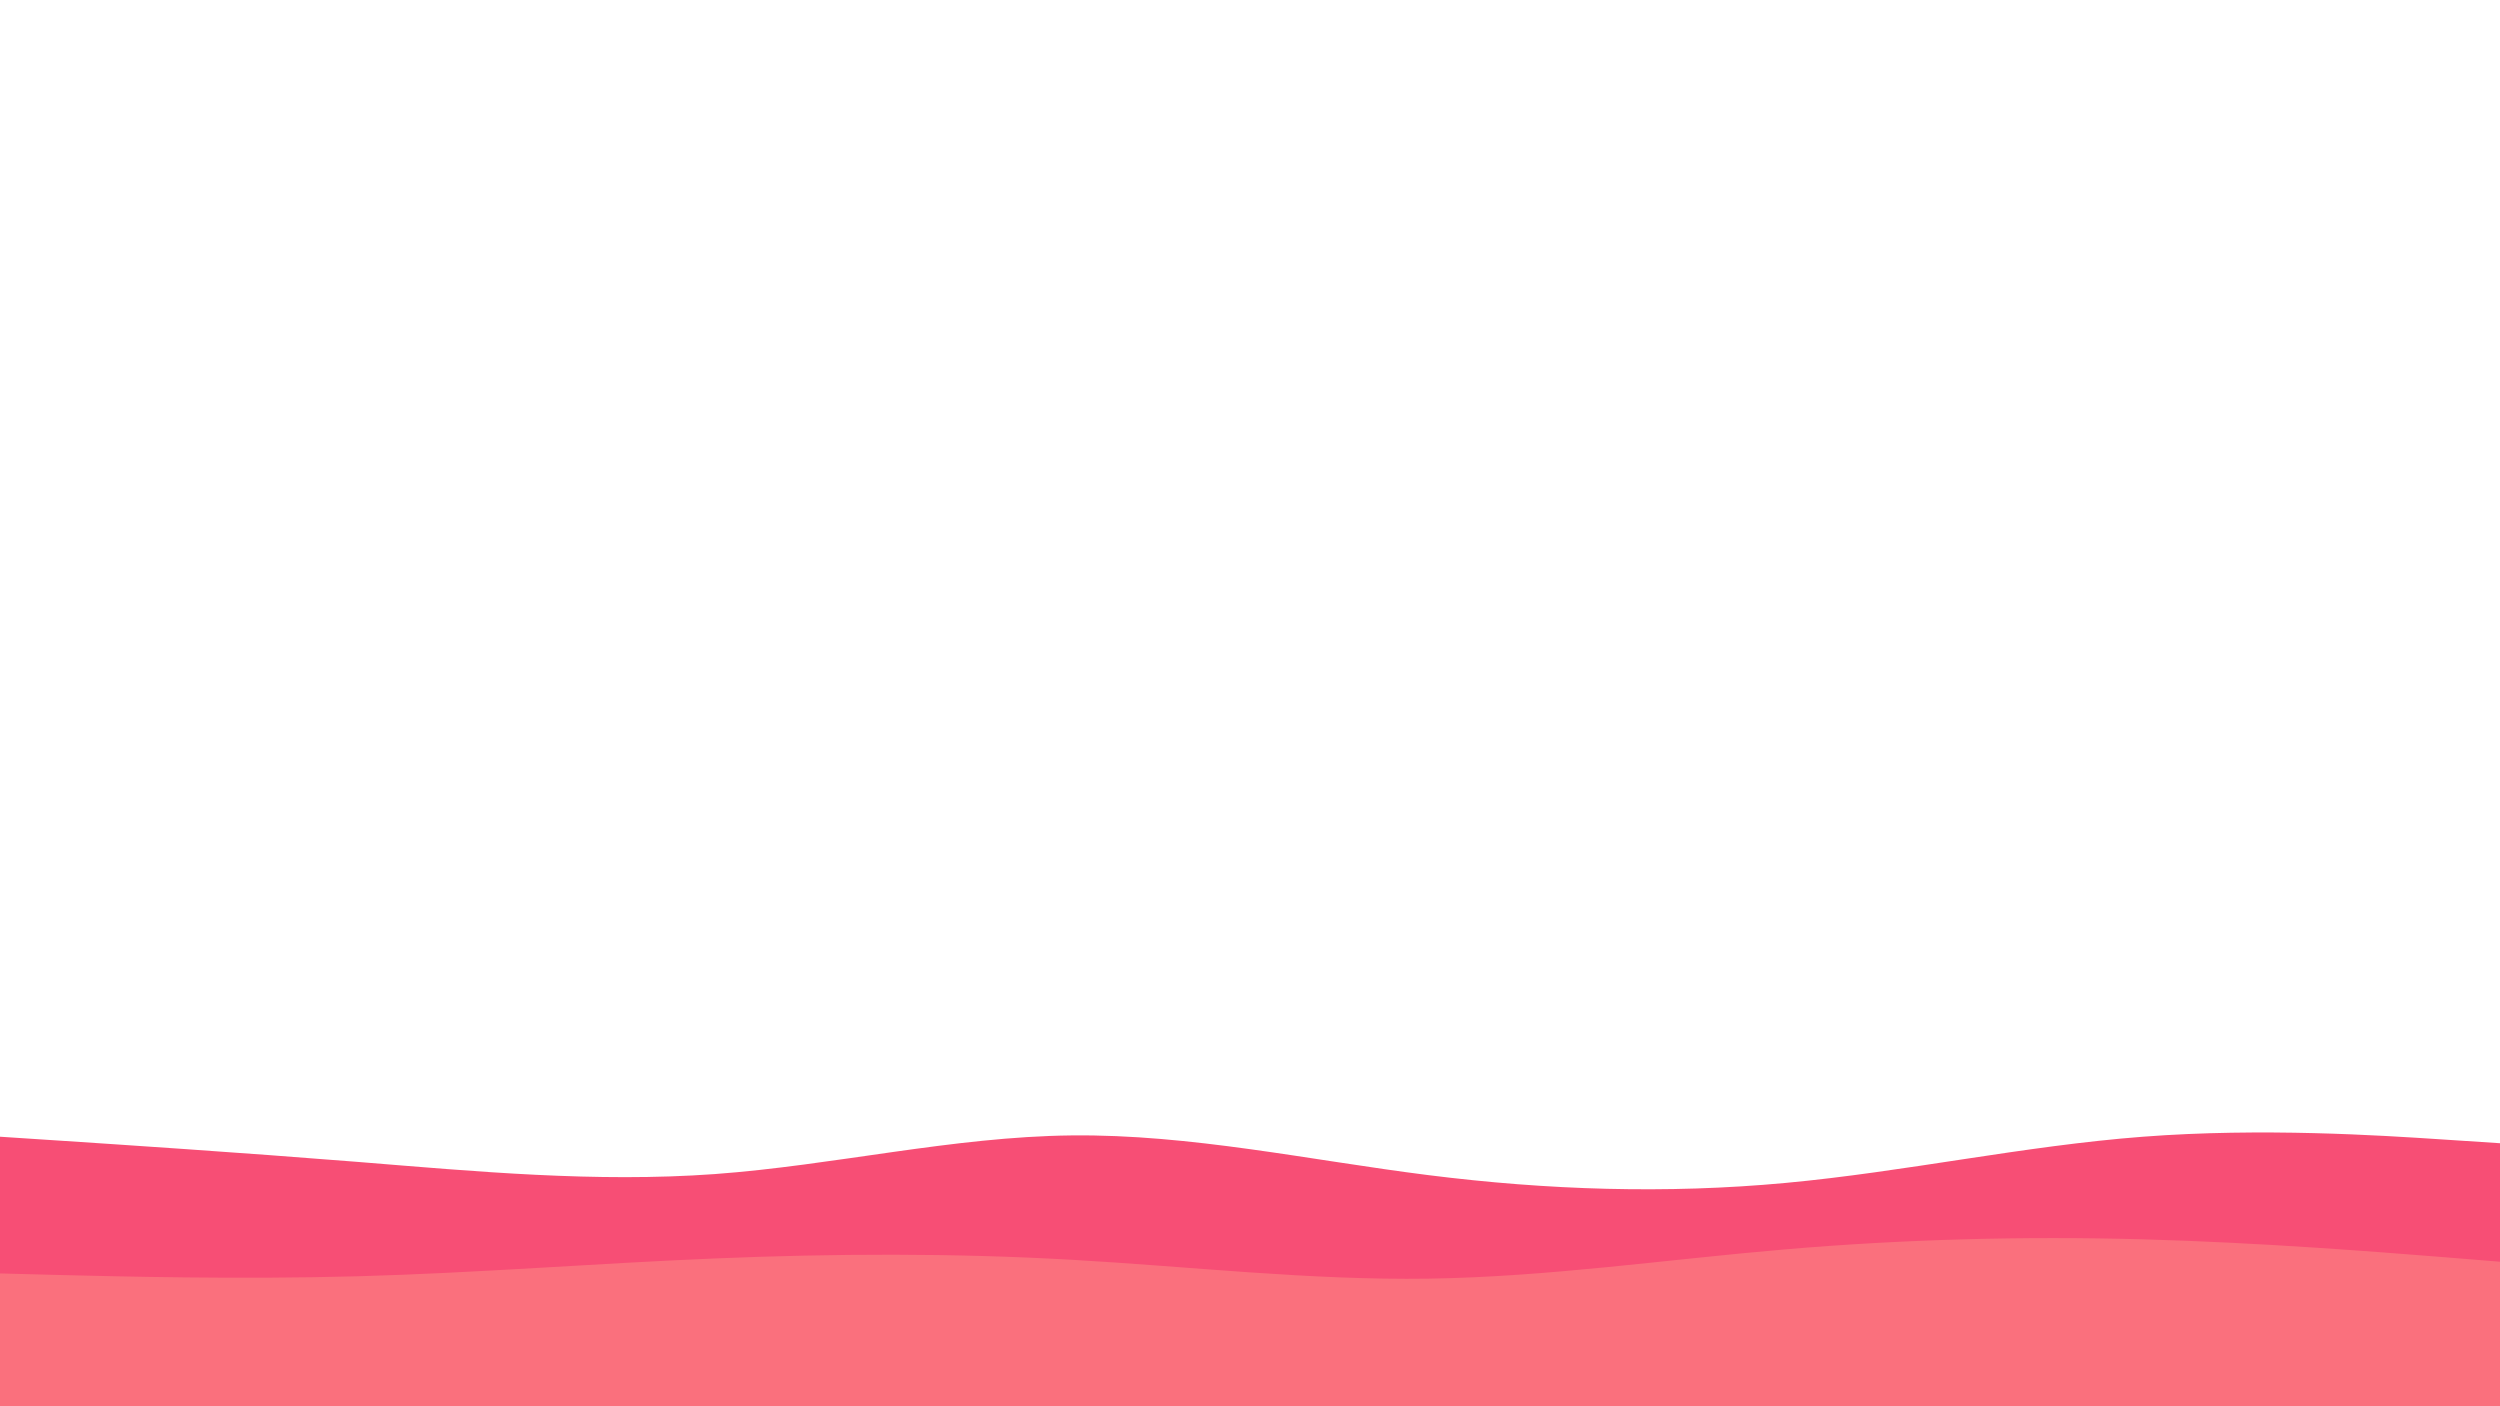 <svg id="visual" viewBox="0 0 1920 1080" width="1920" height="1080" xmlns="http://www.w3.org/2000/svg" xmlns:xlink="http://www.w3.org/1999/xlink" version="1.1"><path d="M0 873L45.7 876C91.3 879 182.7 885 274.2 892.3C365.7 899.7 457.3 908.3 548.8 901.7C640.3 895 731.7 873 823 872C914.3 871 1005.7 891 1097 902.5C1188.3 914 1279.7 917 1371.2 908.5C1462.7 900 1554.3 880 1645.8 873C1737.3 866 1828.7 872 1874.3 875L1920 878L1920 1081L1874.3 1081C1828.7 1081 1737.3 1081 1645.8 1081C1554.3 1081 1462.7 1081 1371.2 1081C1279.7 1081 1188.3 1081 1097 1081C1005.7 1081 914.3 1081 823 1081C731.7 1081 640.3 1081 548.8 1081C457.3 1081 365.7 1081 274.2 1081C182.7 1081 91.3 1081 45.7 1081L0 1081Z" fill="#f74e75"></path><path d="M0 978L45.7 979.2C91.3 980.3 182.7 982.7 274.2 980.2C365.7 977.7 457.3 970.3 548.8 966.5C640.3 962.7 731.7 962.3 823 967.5C914.3 972.7 1005.7 983.3 1097 982C1188.3 980.7 1279.7 967.3 1371.2 959.5C1462.7 951.7 1554.3 949.3 1645.8 951.8C1737.3 954.3 1828.7 961.7 1874.3 965.3L1920 969L1920 1081L1874.3 1081C1828.7 1081 1737.3 1081 1645.8 1081C1554.3 1081 1462.7 1081 1371.2 1081C1279.7 1081 1188.3 1081 1097 1081C1005.7 1081 914.3 1081 823 1081C731.7 1081 640.3 1081 548.8 1081C457.3 1081 365.7 1081 274.2 1081C182.7 1081 91.3 1081 45.7 1081L0 1081Z" fill="#fa707d"></path></svg>